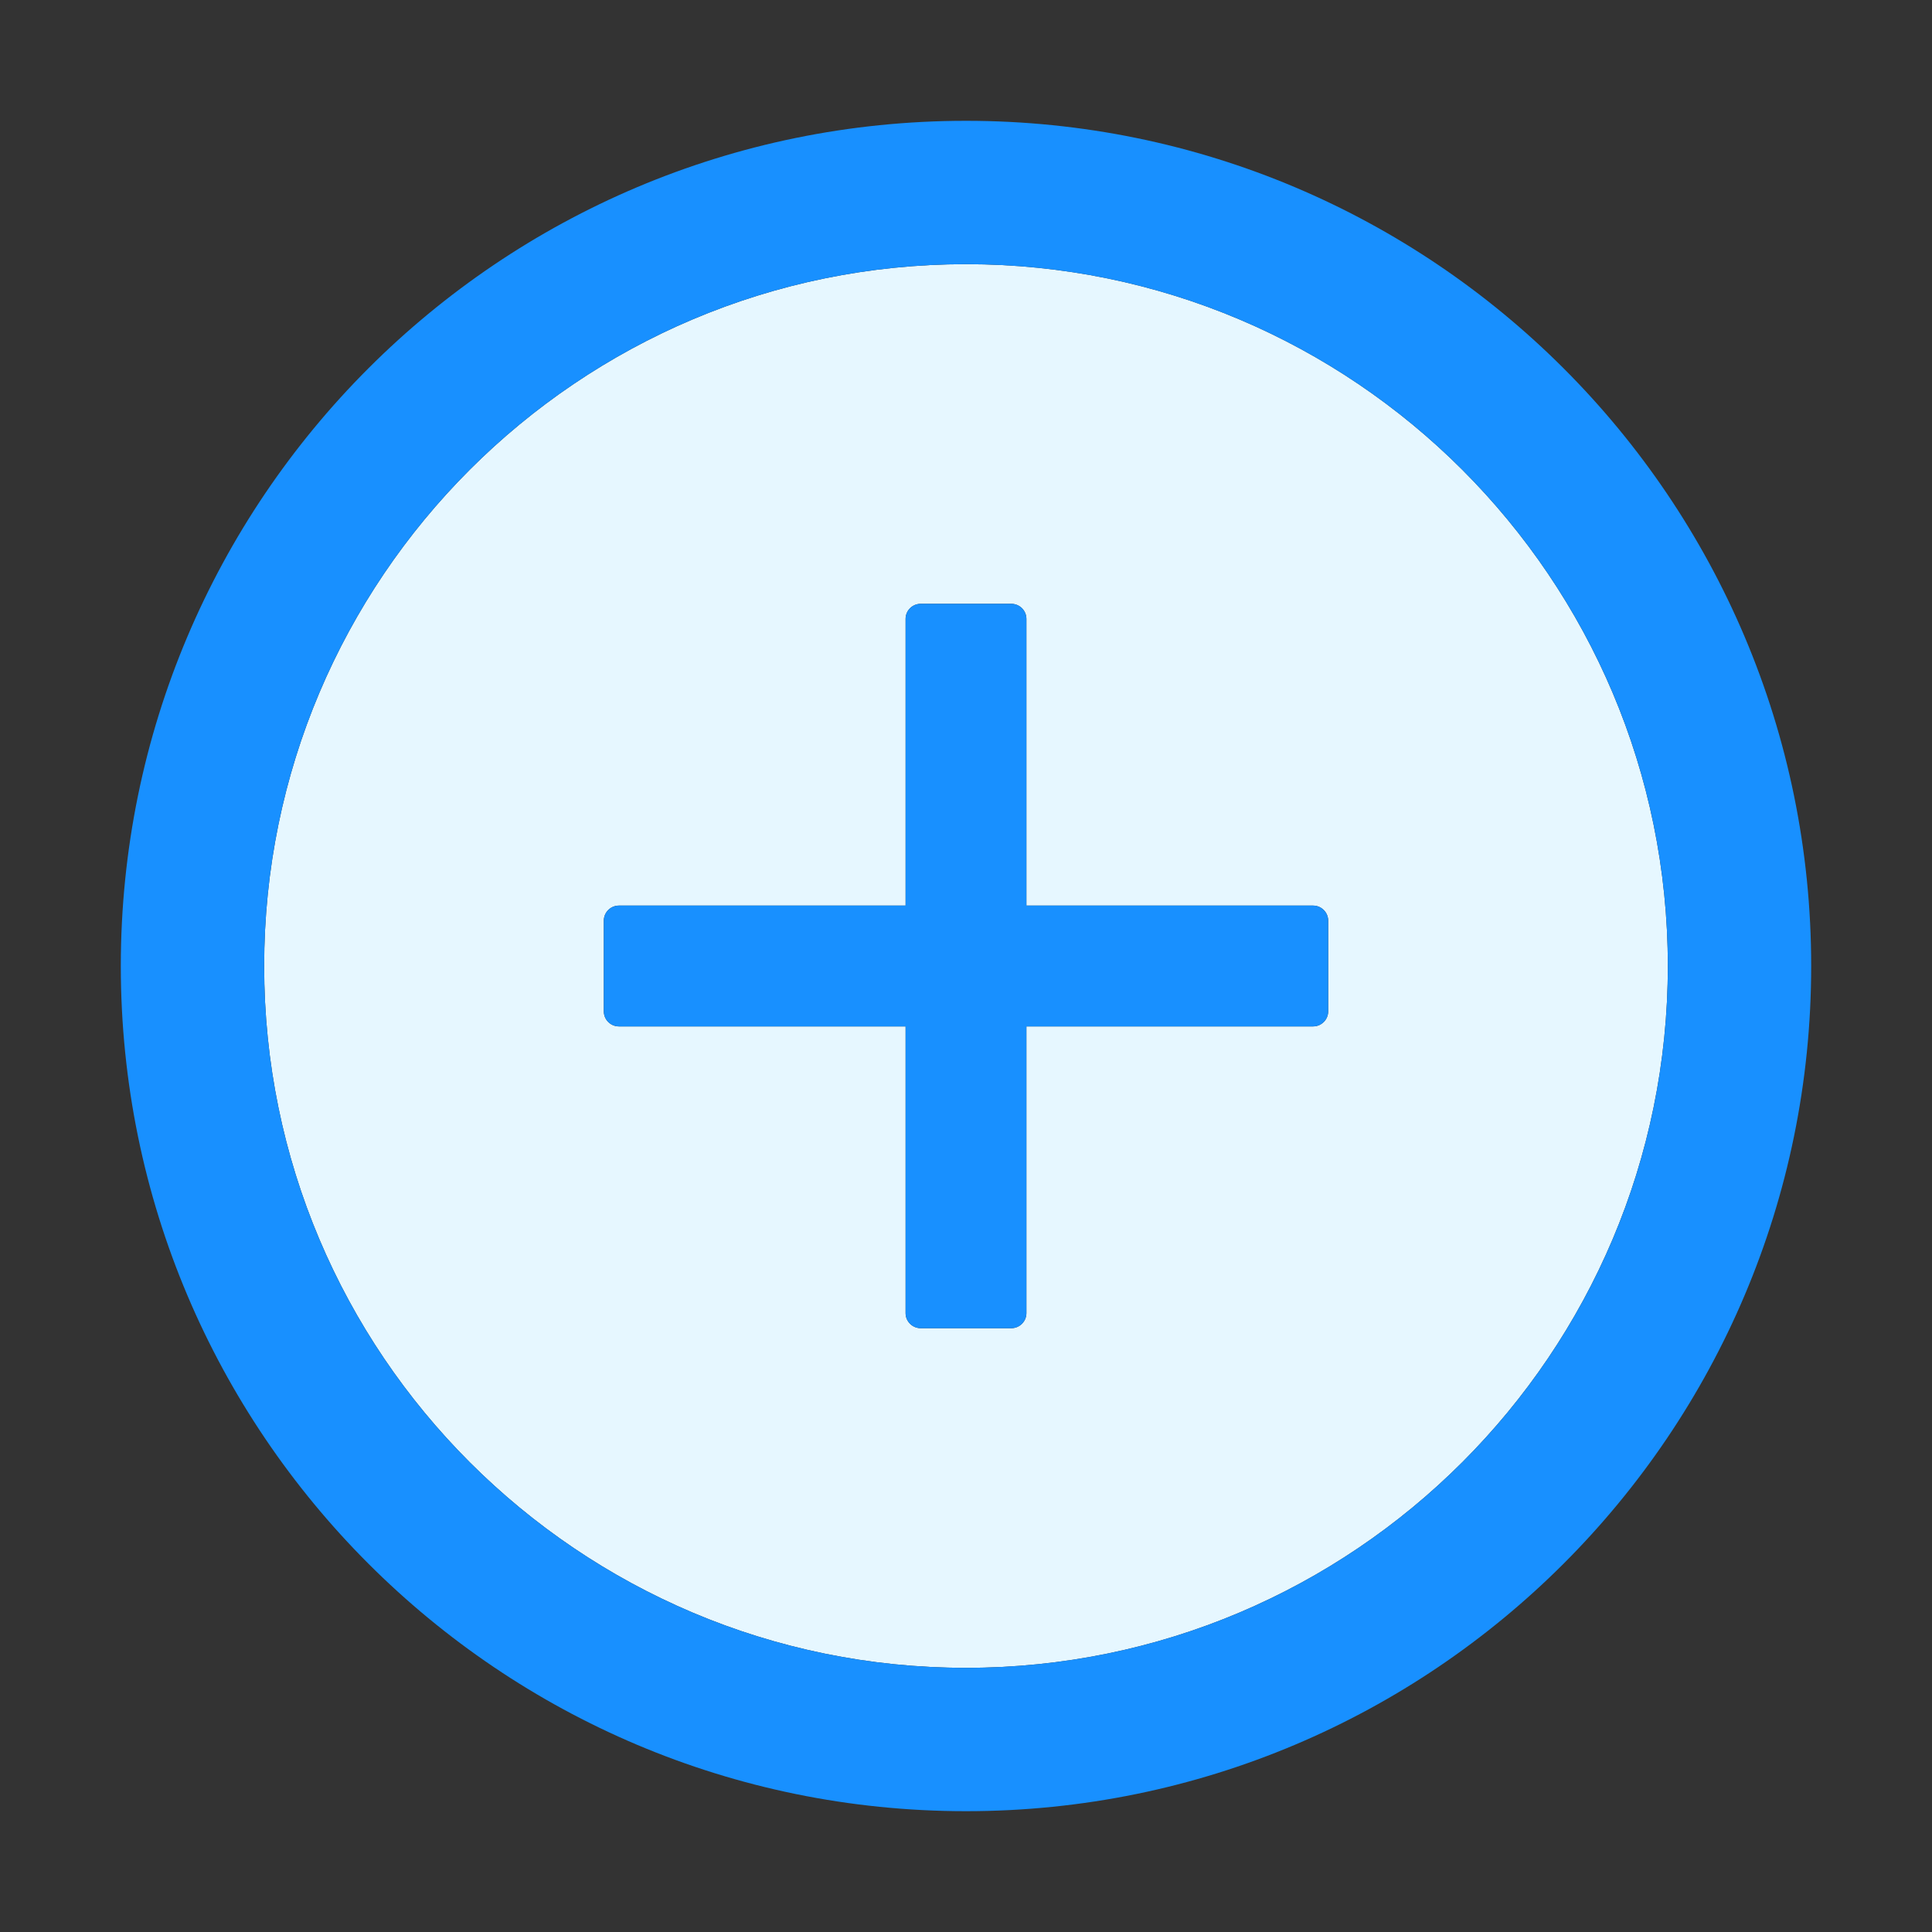 <svg width="15" height="15" viewBox="0 0 15 15" fill="none" xmlns="http://www.w3.org/2000/svg">
<rect x="0" y="0" width="15" height="15" fill="#333333" stroke="none"/>
<path d="M7.5 2.051C4.491 2.051 2.051 4.491 2.051 7.5C2.051 10.509 4.491 12.949 7.5 12.949C10.509 12.949 12.949 10.509 12.949 7.5C12.949 4.491 10.509 2.051 7.5 2.051ZM10.312 7.852C10.312 7.916 10.26 7.969 10.195 7.969H7.969V10.195C7.969 10.26 7.916 10.312 7.852 10.312H7.148C7.084 10.312 7.031 10.26 7.031 10.195V7.969H4.805C4.74 7.969 4.688 7.916 4.688 7.852V7.148C4.688 7.084 4.74 7.031 4.805 7.031H7.031V4.805C7.031 4.74 7.084 4.688 7.148 4.688H7.852C7.916 4.688 7.969 4.74 7.969 4.805V7.031H10.195C10.26 7.031 10.312 7.084 10.312 7.148V7.852Z" fill="#E6F7FF"/>
<path d="M7.5 0.938C3.876 0.938 0.938 3.876 0.938 7.5C0.938 11.124 3.876 14.062 7.5 14.062C11.124 14.062 14.062 11.124 14.062 7.5C14.062 3.876 11.124 0.938 7.5 0.938ZM7.5 12.949C4.491 12.949 2.051 10.509 2.051 7.5C2.051 4.491 4.491 2.051 7.5 2.051C10.509 2.051 12.949 4.491 12.949 7.5C12.949 10.509 10.509 12.949 7.5 12.949Z" fill="#1890FF"/>
<path d="M10.195 7.031H7.969V4.805C7.969 4.74 7.916 4.688 7.852 4.688H7.148C7.084 4.688 7.031 4.74 7.031 4.805V7.031H4.805C4.74 7.031 4.688 7.084 4.688 7.148V7.852C4.688 7.916 4.74 7.969 4.805 7.969H7.031V10.195C7.031 10.26 7.084 10.312 7.148 10.312H7.852C7.916 10.312 7.969 10.26 7.969 10.195V7.969H10.195C10.26 7.969 10.312 7.916 10.312 7.852V7.148C10.312 7.084 10.26 7.031 10.195 7.031Z" fill="#1890FF"/>
</svg>
